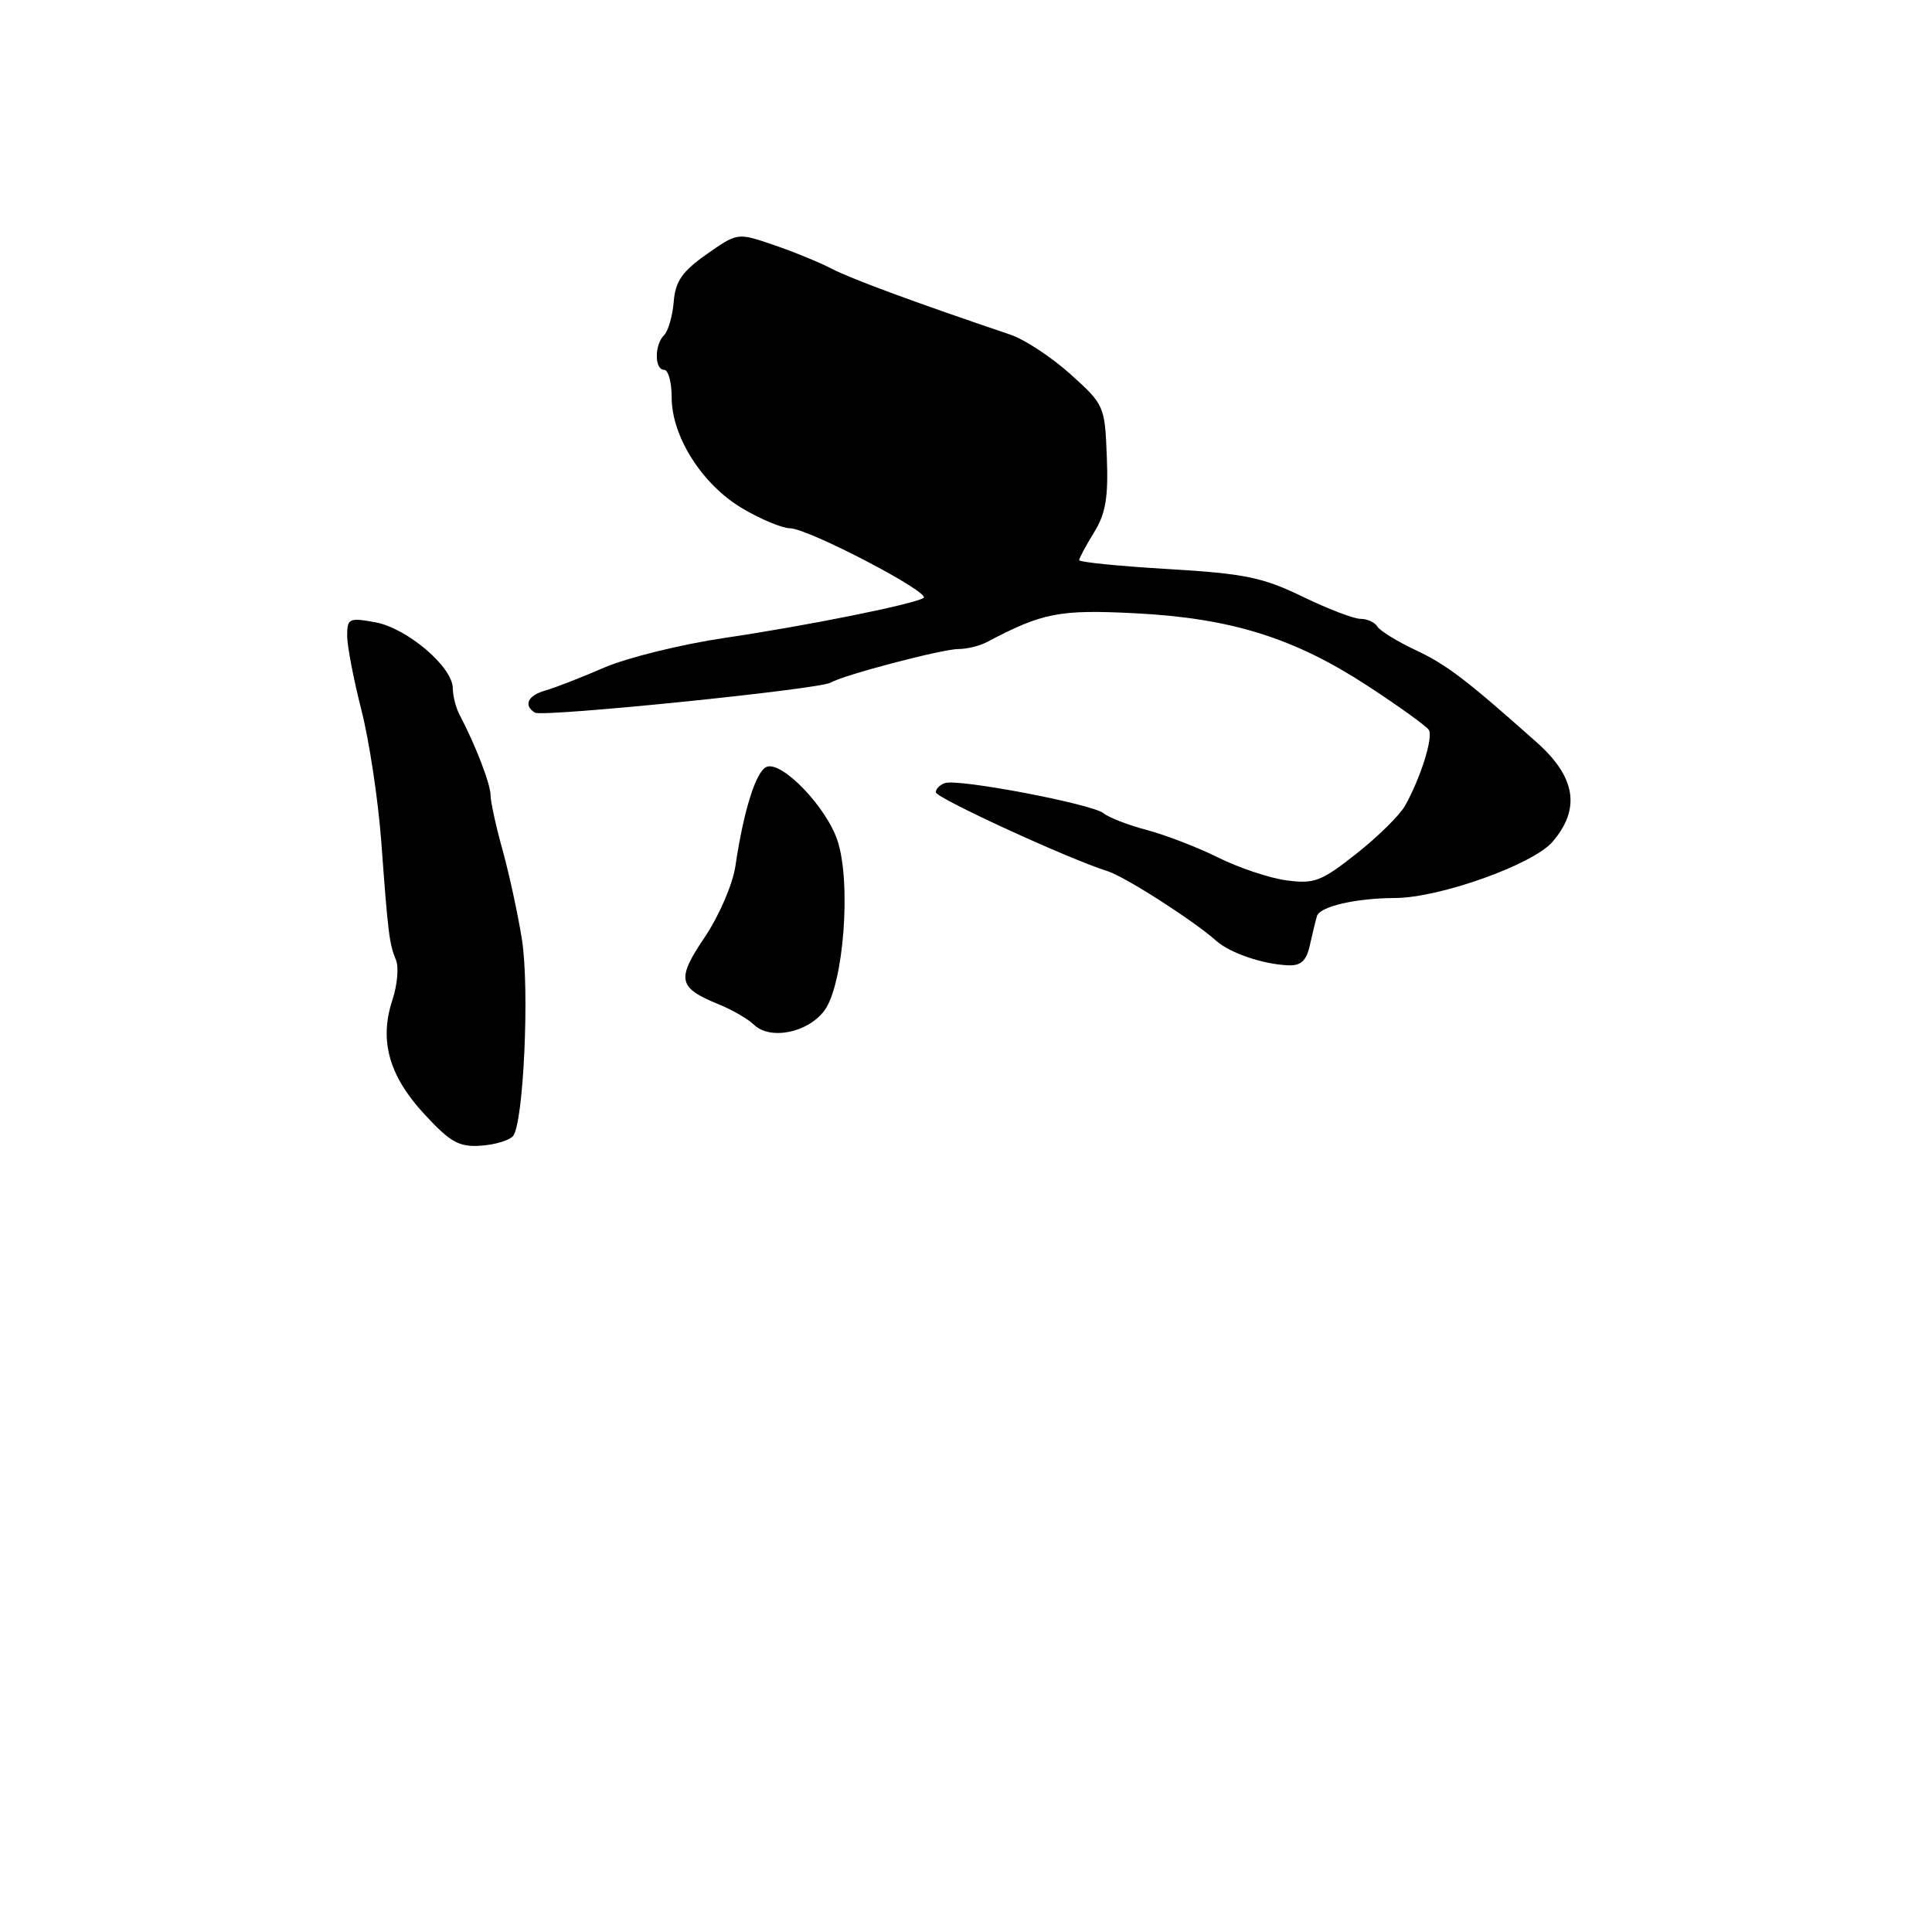 <?xml version="1.0" encoding="UTF-8" standalone="no"?>
<!DOCTYPE svg PUBLIC "-//W3C//DTD SVG 1.1//EN" "http://www.w3.org/Graphics/SVG/1.1/DTD/svg11.dtd" >
<svg xmlns="http://www.w3.org/2000/svg" xmlns:xlink="http://www.w3.org/1999/xlink" version="1.1" viewBox="0 0 256 256">
 <g >
 <path fill="currentColor"
d=" M 67.98 150.53 C 69.38 148.84 70.19 131.05 69.16 124.50 C 68.64 121.20 67.49 115.89 66.61 112.70 C 65.72 109.51 65.00 106.20 65.00 105.35 C 65.00 103.90 63.00 98.71 60.92 94.76 C 60.41 93.81 60.00 92.21 60.00 91.21 C 60.00 88.39 53.96 83.24 49.75 82.46 C 46.25 81.82 46.00 81.94 46.00 84.23 C 46.00 85.58 46.85 90.01 47.89 94.09 C 48.93 98.17 50.11 106.00 50.52 111.50 C 51.42 123.76 51.58 125.06 52.47 127.21 C 52.86 128.15 52.65 130.54 51.99 132.52 C 50.23 137.87 51.53 142.54 56.21 147.61 C 59.67 151.36 60.82 152.01 63.70 151.81 C 65.57 151.69 67.49 151.11 67.98 150.53 Z  M 109.24 133.90 C 111.78 130.48 112.82 117.03 110.98 111.41 C 109.53 106.97 103.64 100.82 101.59 101.61 C 100.18 102.15 98.54 107.36 97.44 114.79 C 97.09 117.16 95.28 121.36 93.39 124.17 C 89.59 129.80 89.82 130.87 95.28 133.10 C 97.05 133.82 99.12 135.02 99.88 135.76 C 102.02 137.86 107.04 136.86 109.24 133.90 Z  M 173.56 125.25 C 173.90 123.74 174.32 122.00 174.50 121.39 C 174.88 120.11 179.65 119.01 184.88 118.99 C 190.78 118.96 203.12 114.56 205.71 111.55 C 209.47 107.18 208.81 102.98 203.64 98.38 C 194.21 89.99 191.70 88.08 187.51 86.11 C 185.12 84.98 182.87 83.60 182.52 83.03 C 182.17 82.46 181.16 82.00 180.27 82.00 C 179.38 82.00 175.92 80.67 172.58 79.05 C 167.33 76.50 164.89 76.00 154.75 75.40 C 148.29 75.02 143.00 74.49 143.00 74.22 C 143.00 73.95 143.88 72.31 144.96 70.56 C 146.51 68.06 146.87 65.92 146.66 60.53 C 146.40 53.79 146.32 53.61 141.85 49.59 C 139.35 47.34 135.77 44.98 133.90 44.35 C 121.41 40.13 112.88 36.99 110.23 35.62 C 108.54 34.74 105.03 33.31 102.43 32.43 C 97.72 30.82 97.71 30.83 93.63 33.69 C 90.39 35.97 89.49 37.27 89.27 39.99 C 89.12 41.87 88.54 43.86 88.00 44.40 C 86.70 45.70 86.71 49.00 88.00 49.00 C 88.55 49.00 89.00 50.65 89.00 52.66 C 89.00 57.88 93.09 64.27 98.41 67.39 C 100.85 68.83 103.68 70.00 104.68 70.00 C 107.07 70.01 123.50 78.58 122.37 79.24 C 120.85 80.11 106.89 82.92 96.06 84.52 C 90.32 85.37 83.12 87.14 80.06 88.46 C 77.00 89.79 73.49 91.15 72.25 91.50 C 69.94 92.15 69.32 93.46 70.88 94.43 C 71.90 95.06 108.65 91.33 110.07 90.45 C 111.67 89.47 124.84 86.00 127.00 86.00 C 128.12 86.00 129.81 85.59 130.76 85.08 C 138.16 81.18 140.36 80.75 150.41 81.26 C 163.13 81.91 171.47 84.51 181.25 90.90 C 185.38 93.60 189.01 96.21 189.33 96.72 C 189.93 97.69 188.26 103.04 186.18 106.76 C 185.49 108.00 182.59 110.86 179.74 113.11 C 175.07 116.80 174.15 117.15 170.44 116.65 C 168.18 116.34 164.12 114.98 161.42 113.63 C 158.71 112.28 154.47 110.65 152.00 109.99 C 149.53 109.34 146.93 108.34 146.23 107.76 C 144.74 106.54 127.01 103.16 125.22 103.76 C 124.55 103.98 124.00 104.53 124.00 104.98 C 124.00 105.73 141.69 113.86 146.75 115.43 C 149.05 116.15 158.18 122.00 161.14 124.65 C 162.98 126.29 167.36 127.78 170.73 127.91 C 172.38 127.98 173.12 127.29 173.56 125.25 Z "/>
</g>
</svg>